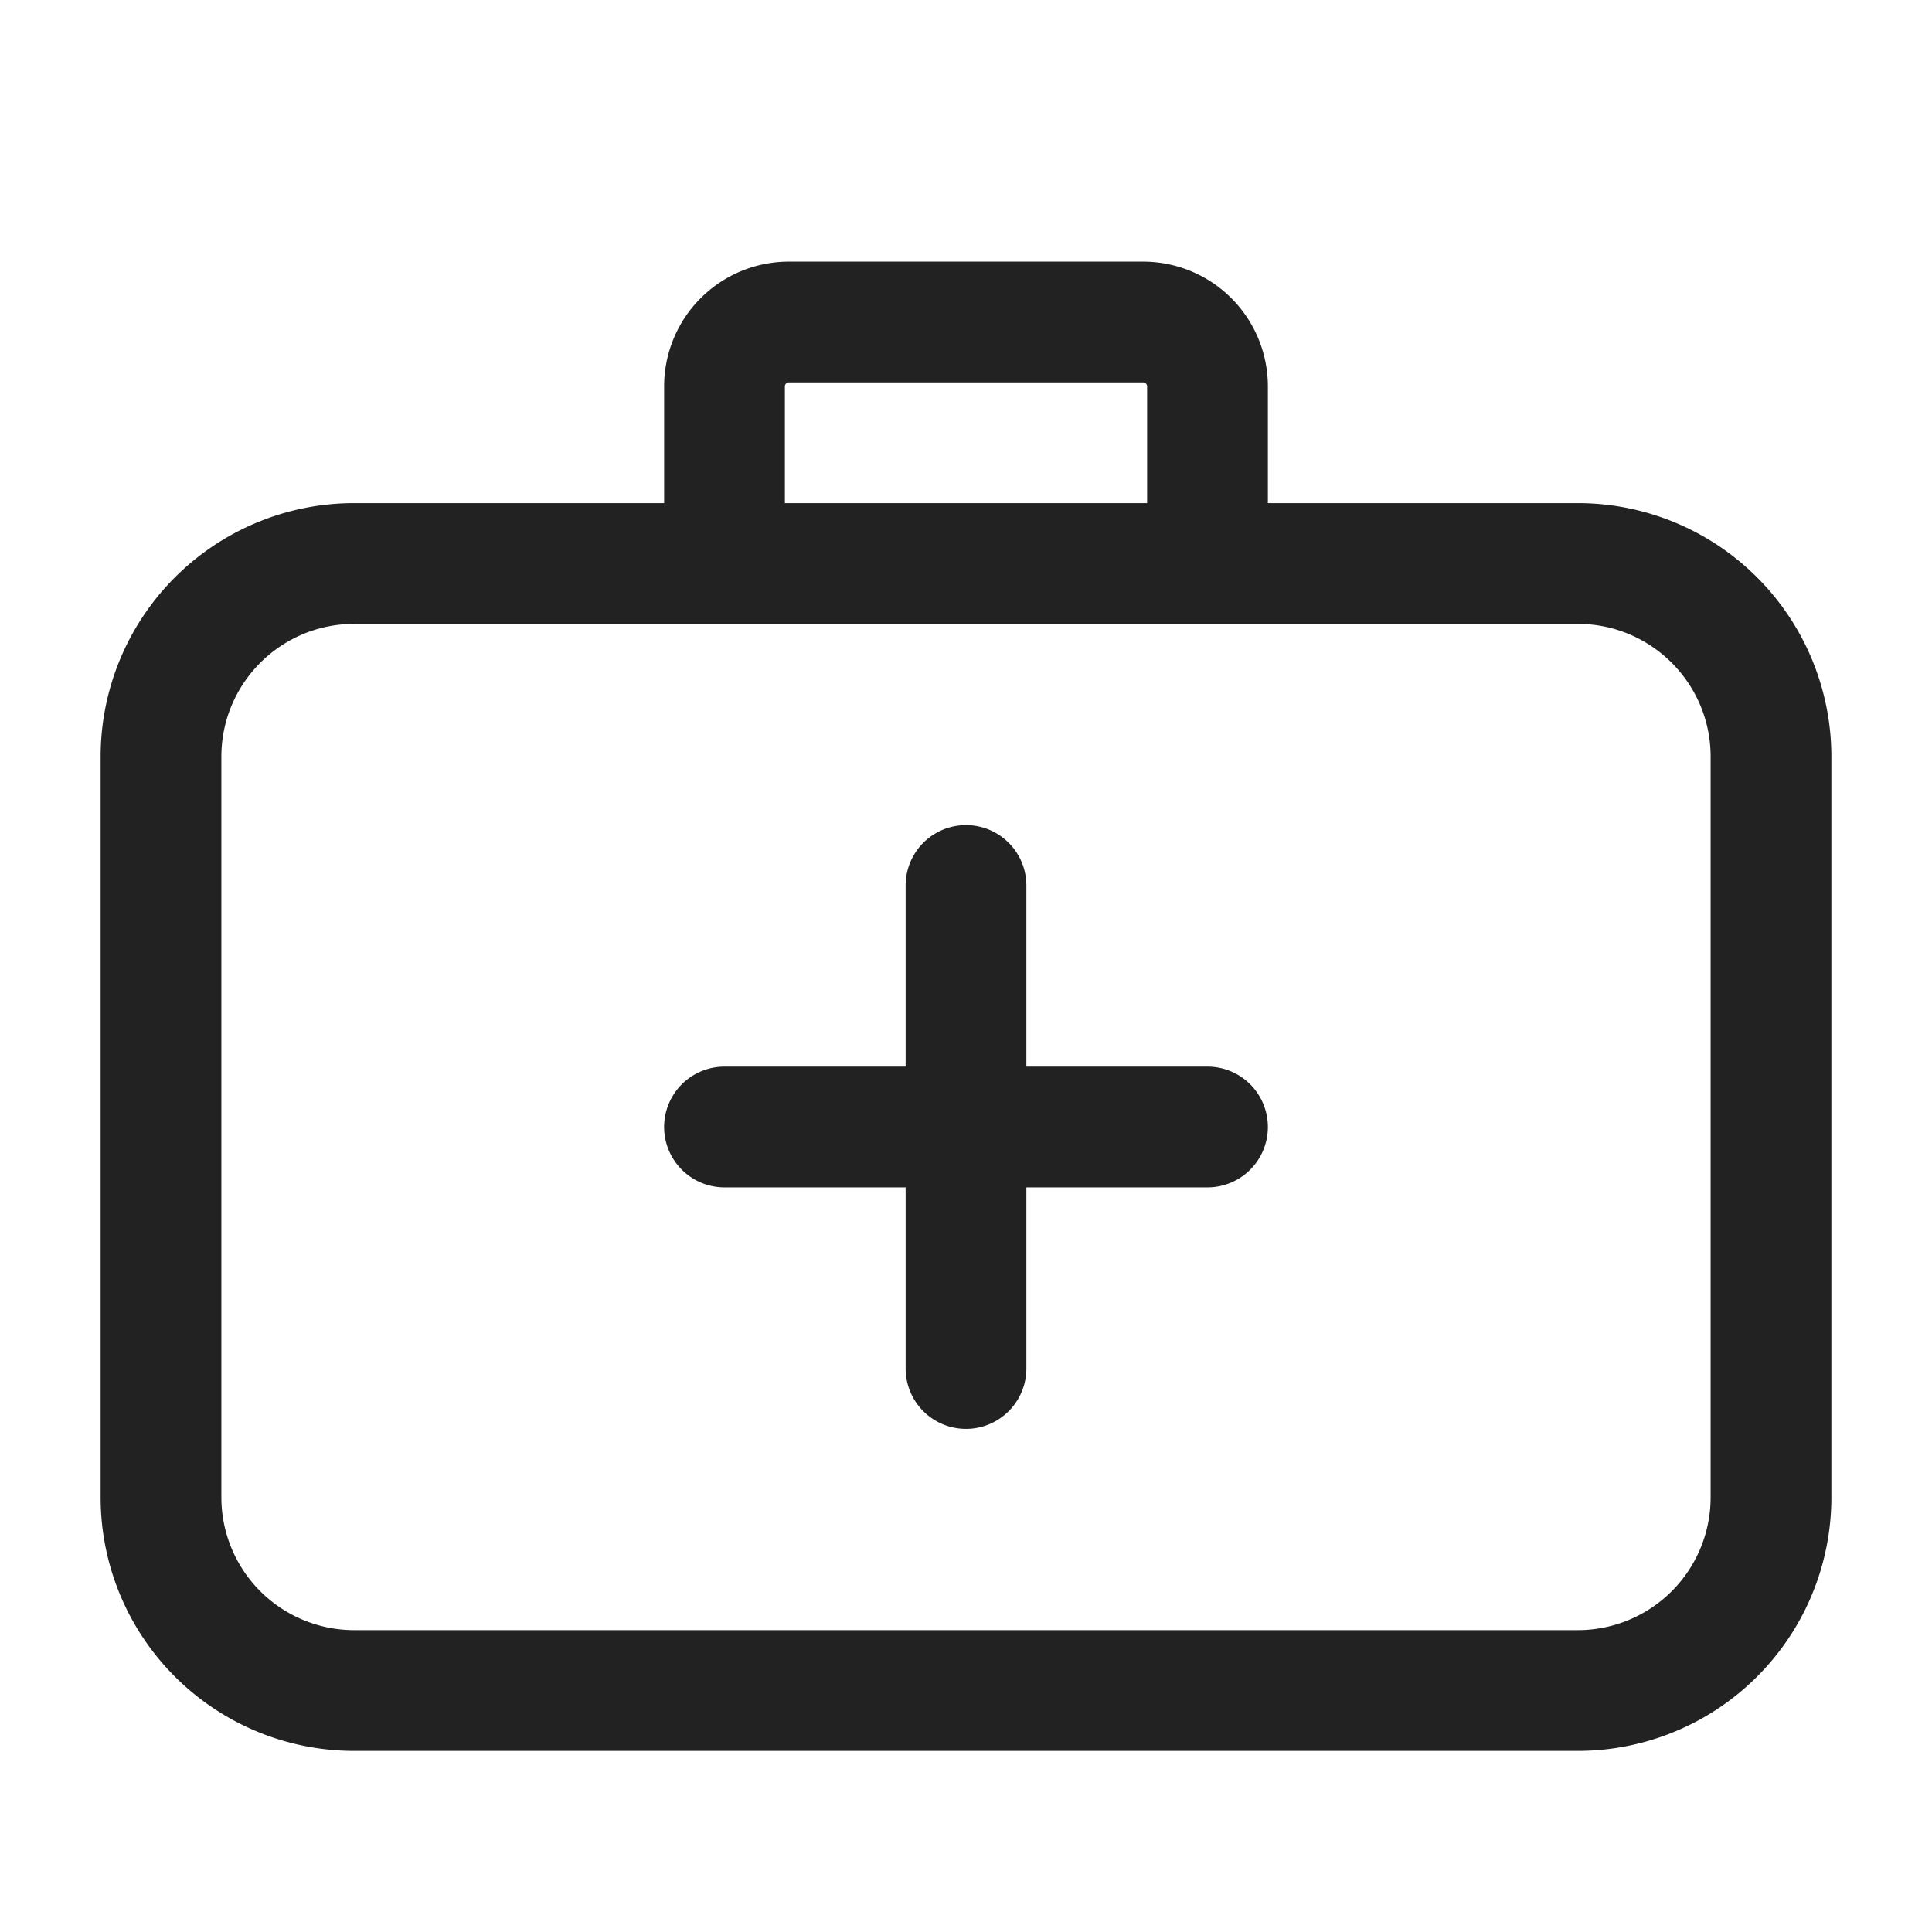 <svg xmlns="http://www.w3.org/2000/svg" width="24" height="24" fill="none"><path fill="#222" d="M9 13.25a.75.75 0 0 0 0 1.5v-1.5Zm6 1.5a.75.75 0 0 0 0-1.5v1.5ZM11.25 17a.75.75 0 0 0 1.5 0h-1.5Zm1.5-6a.75.75 0 0 0-1.5 0h1.5ZM4.4 7.75h15.2v-1.5H4.4v1.5Zm15.2 0c.911 0 1.65.739 1.65 1.65h1.5a3.15 3.15 0 0 0-3.15-3.15v1.5Zm1.65 1.65v9.2h1.5V9.4h-1.5Zm0 9.2a1.65 1.65 0 0 1-1.65 1.65v1.5a3.15 3.15 0 0 0 3.15-3.15h-1.5Zm-1.65 1.65H4.4v1.5h15.2v-1.5Zm-15.2 0a1.65 1.65 0 0 1-1.65-1.65h-1.5a3.15 3.15 0 0 0 3.15 3.15v-1.5ZM2.75 18.6V9.4h-1.5v9.2h1.5Zm0-9.2c0-.911.739-1.65 1.65-1.65v-1.5A3.15 3.15 0 0 0 1.25 9.4h1.5ZM9 14.75h6v-1.5H9v1.5ZM12.75 17v-6h-1.5v6h1.5ZM9.8 4.75h4.4v-1.5H9.8v1.5Zm4.4 0a.05.05 0 0 1 .05.05h1.5a1.55 1.55 0 0 0-1.55-1.55v1.5Zm.05.05V7h1.5V4.8h-1.5ZM9.75 7V4.8h-1.5V7h1.5Zm0-2.2a.05.05 0 0 1 .05-.05v-1.5A1.55 1.55 0 0 0 8.25 4.8h1.5Z"/></svg>